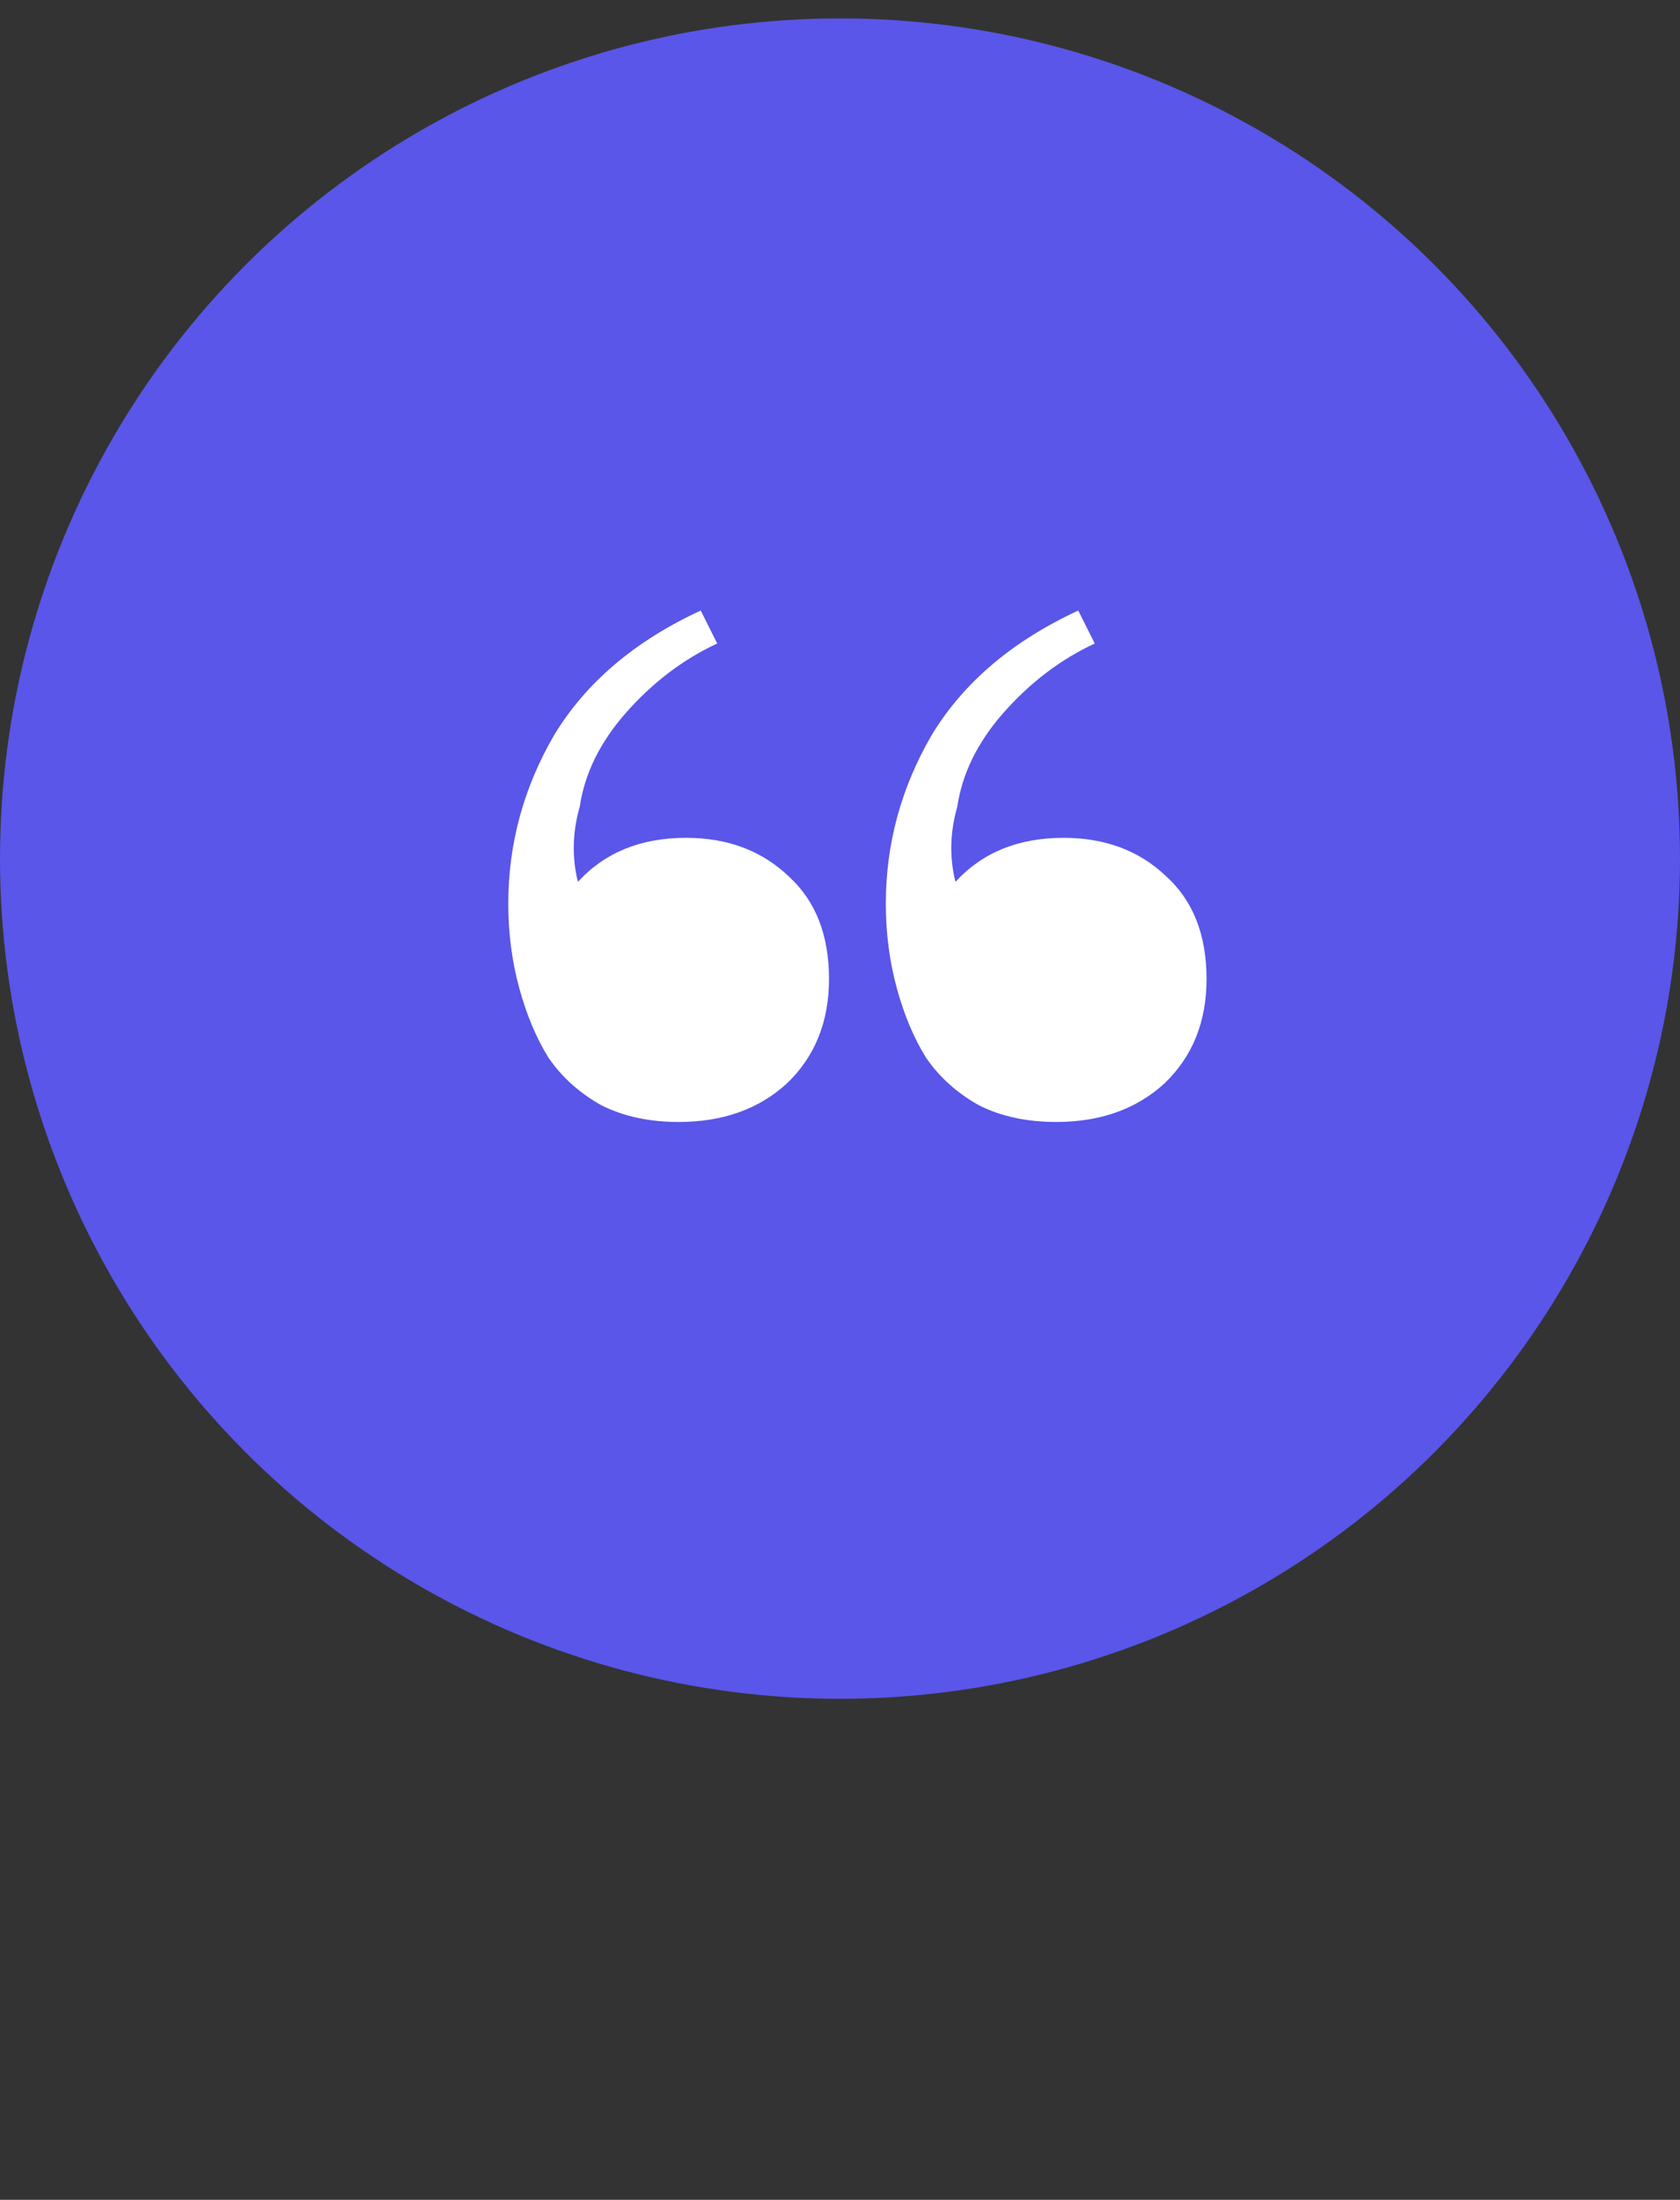 <svg width="55" height="72" viewBox="0 0 55 72" fill="none" xmlns="http://www.w3.org/2000/svg">
<rect x="0" y="0" width="55" height="72" fill="#333333" stroke="none"/>
<circle cx="27.5" cy="28.102" r="27.5" fill="#5956E9"/>
<path d="M22.22 36.722C21.26 36.722 20.42 36.542 19.7 36.182C18.98 35.782 18.4 35.263 17.96 34.623C17.56 33.983 17.24 33.222 17 32.343C16.76 31.462 16.64 30.543 16.64 29.582C16.64 27.622 17.14 25.782 18.14 24.062C19.18 22.343 20.78 20.983 22.94 19.983L23.48 21.062C22.36 21.582 21.36 22.343 20.48 23.343C19.64 24.302 19.14 25.323 18.98 26.402C18.74 27.242 18.72 28.062 18.92 28.863C19.8 27.902 20.98 27.422 22.46 27.422C23.82 27.422 24.94 27.843 25.82 28.683C26.7 29.483 27.14 30.602 27.14 32.042C27.14 33.443 26.68 34.583 25.76 35.462C24.84 36.303 23.66 36.722 22.22 36.722ZM34.58 36.722C33.62 36.722 32.78 36.542 32.06 36.182C31.34 35.782 30.76 35.263 30.32 34.623C29.92 33.983 29.6 33.222 29.36 32.343C29.12 31.462 29 30.543 29 29.582C29 27.622 29.5 25.782 30.5 24.062C31.54 22.343 33.14 20.983 35.3 19.983L35.84 21.062C34.72 21.582 33.72 22.343 32.84 23.343C32 24.302 31.5 25.323 31.34 26.402C31.1 27.242 31.08 28.062 31.28 28.863C32.16 27.902 33.34 27.422 34.82 27.422C36.18 27.422 37.3 27.843 38.18 28.683C39.06 29.483 39.5 30.602 39.5 32.042C39.5 33.443 39.04 34.583 38.12 35.462C37.2 36.303 36.02 36.722 34.58 36.722Z" fill="white"/>
</svg>
